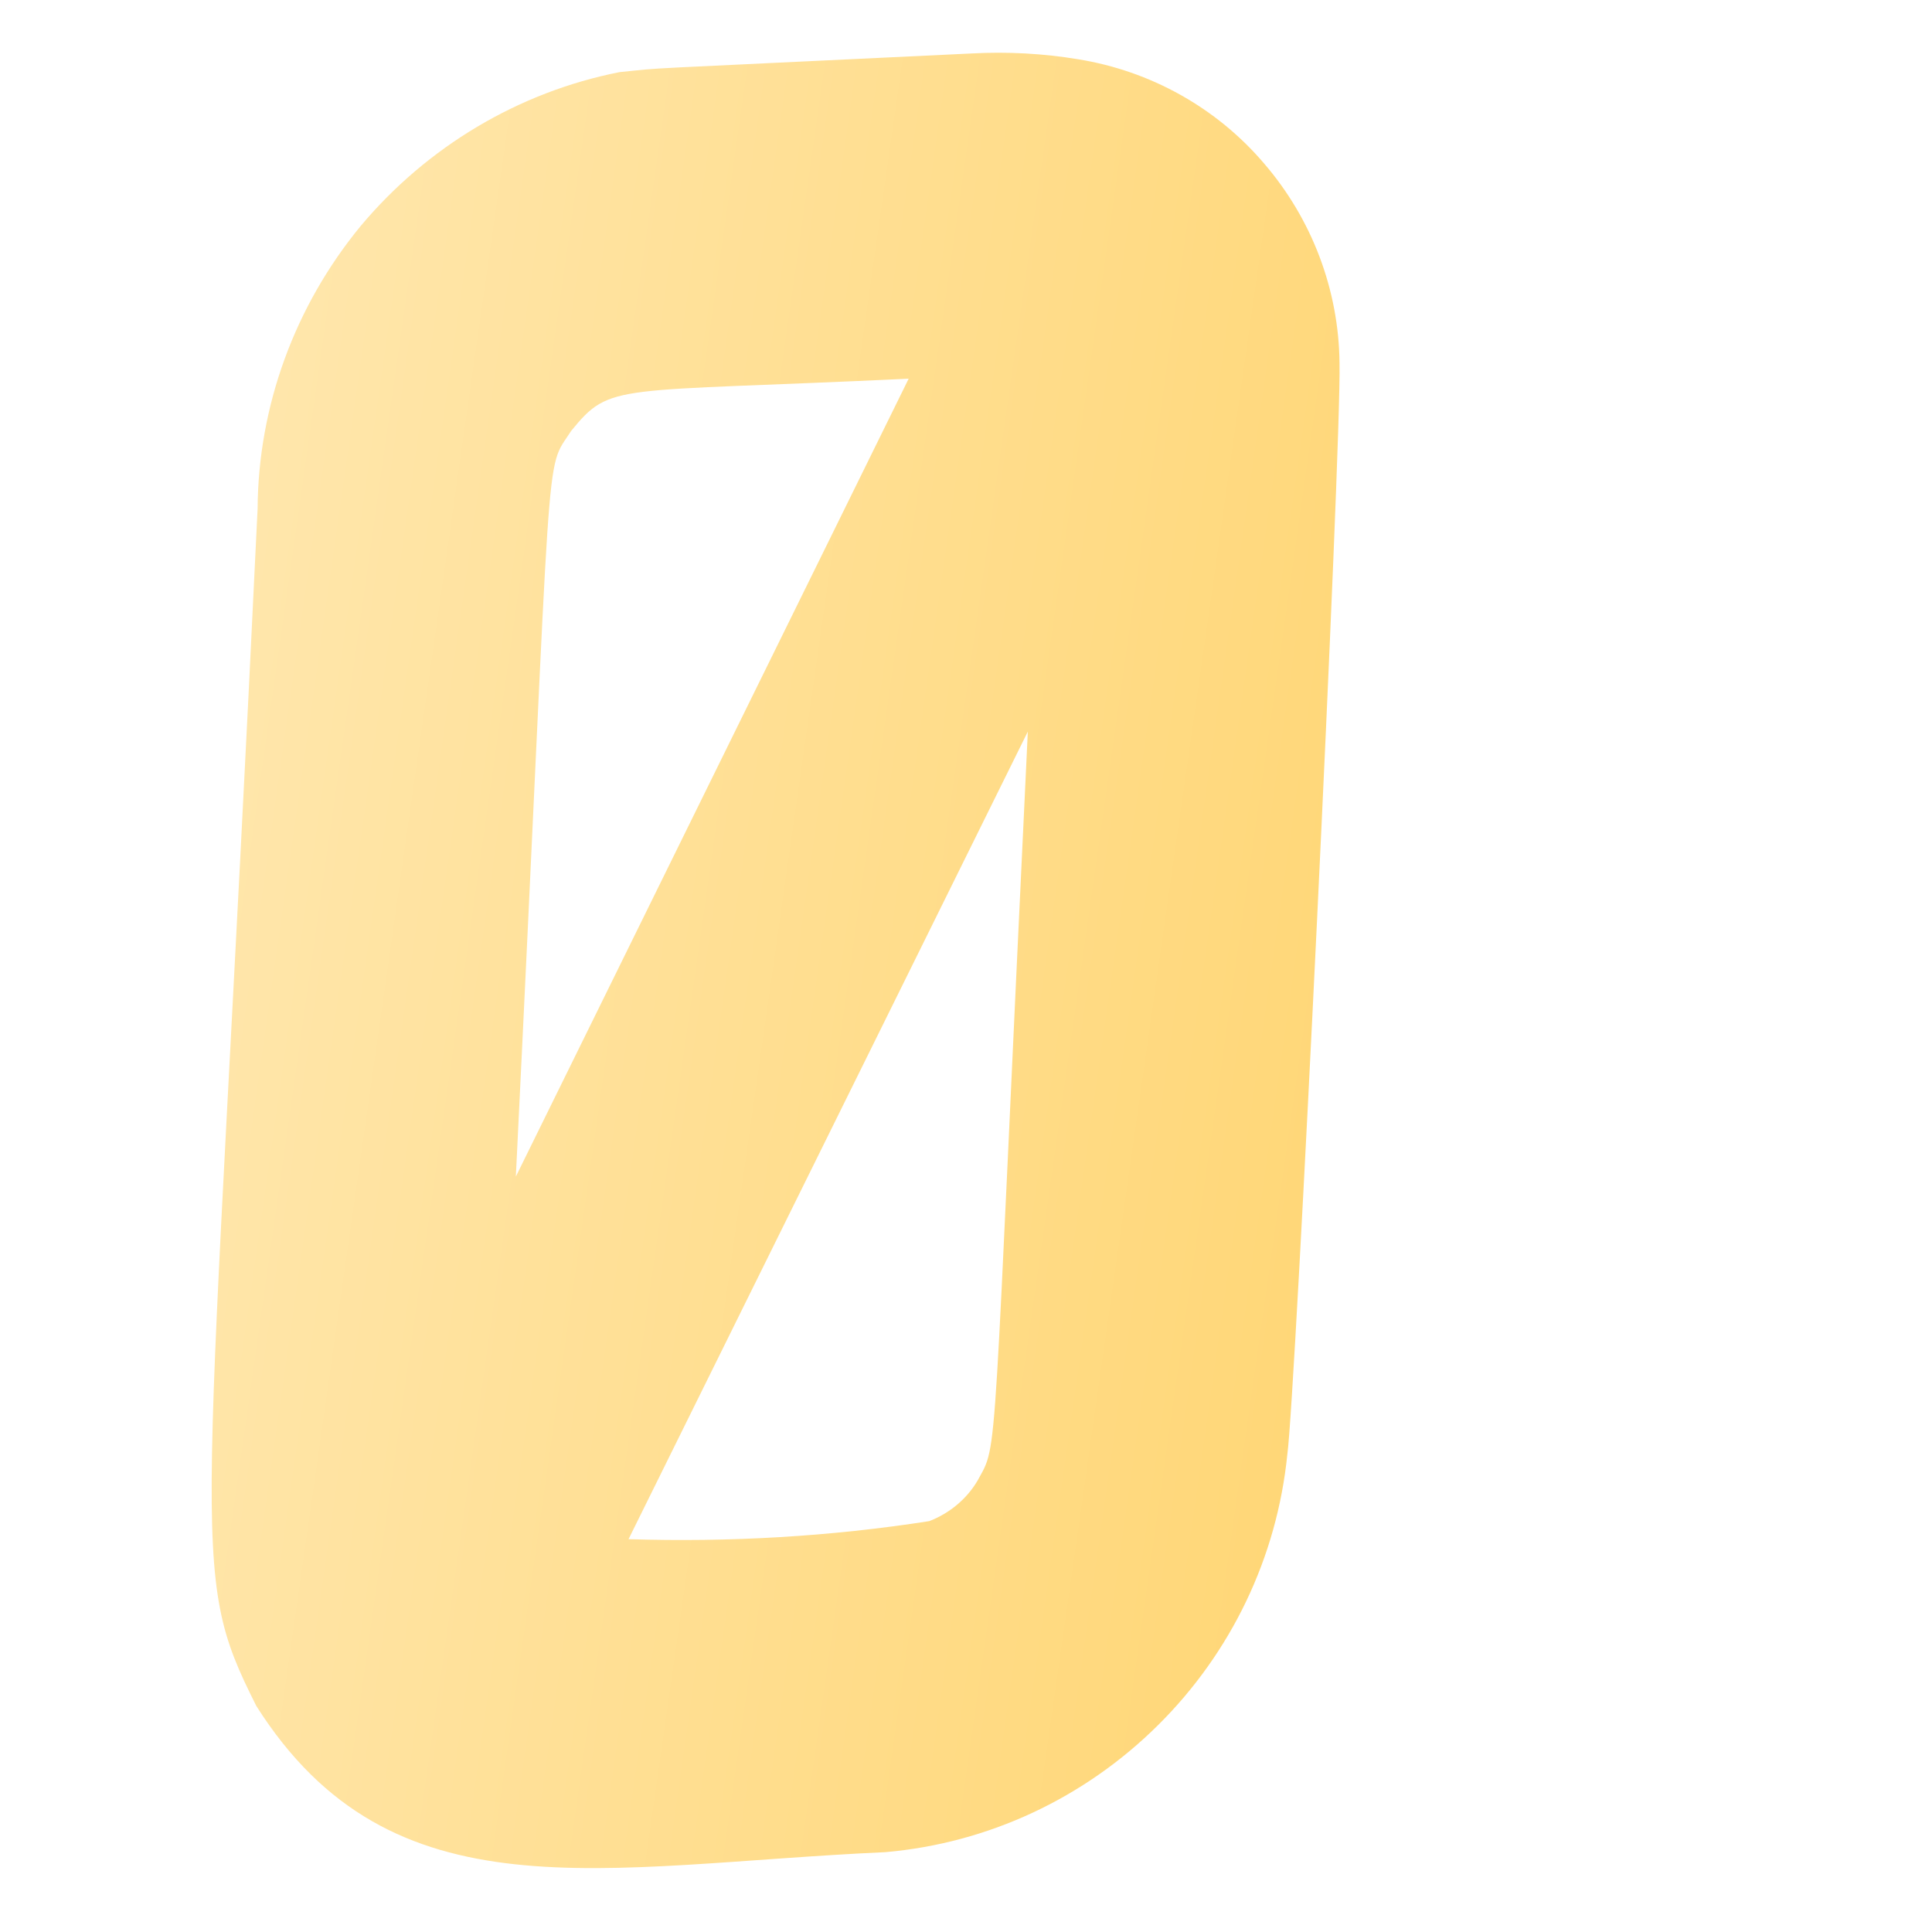 <svg width="3" height="3" viewBox="0 0 3 3" fill="none" xmlns="http://www.w3.org/2000/svg">
<path d="M1.375 2.876C1.535 2.862 1.684 2.792 1.798 2.679C1.912 2.566 1.983 2.418 1.999 2.258C2.011 2.175 2.083 0.693 2.08 0.564C2.079 0.45 2.037 0.34 1.963 0.254C1.889 0.167 1.786 0.11 1.674 0.092C1.62 0.083 1.564 0.08 1.509 0.083C0.948 0.11 1.043 0.104 0.962 0.112C0.805 0.143 0.663 0.228 0.56 0.351C0.458 0.475 0.401 0.63 0.4 0.79C0.322 2.431 0.29 2.434 0.398 2.649C0.609 2.982 0.933 2.896 1.375 2.876ZM0.887 0.669C0.949 0.593 0.952 0.61 1.411 0.588L0.801 1.827C0.859 0.648 0.844 0.736 0.887 0.669ZM1.596 1.136C1.54 2.302 1.551 2.238 1.518 2.299C1.501 2.328 1.474 2.35 1.443 2.362C1.289 2.386 1.132 2.395 0.976 2.39L1.596 1.136Z" fill="url(#paint0_linear_130_565)"/>
<defs>
<linearGradient id="paint0_linear_130_565" x1="0.319" y1="1.361" x2="2.086" y2="1.613" gradientUnits="userSpaceOnUse">
<stop stop-color="#FFE6AB"/>
<stop offset="1" stop-color="#FFD778"/>
</linearGradient>
</defs>
</svg>
